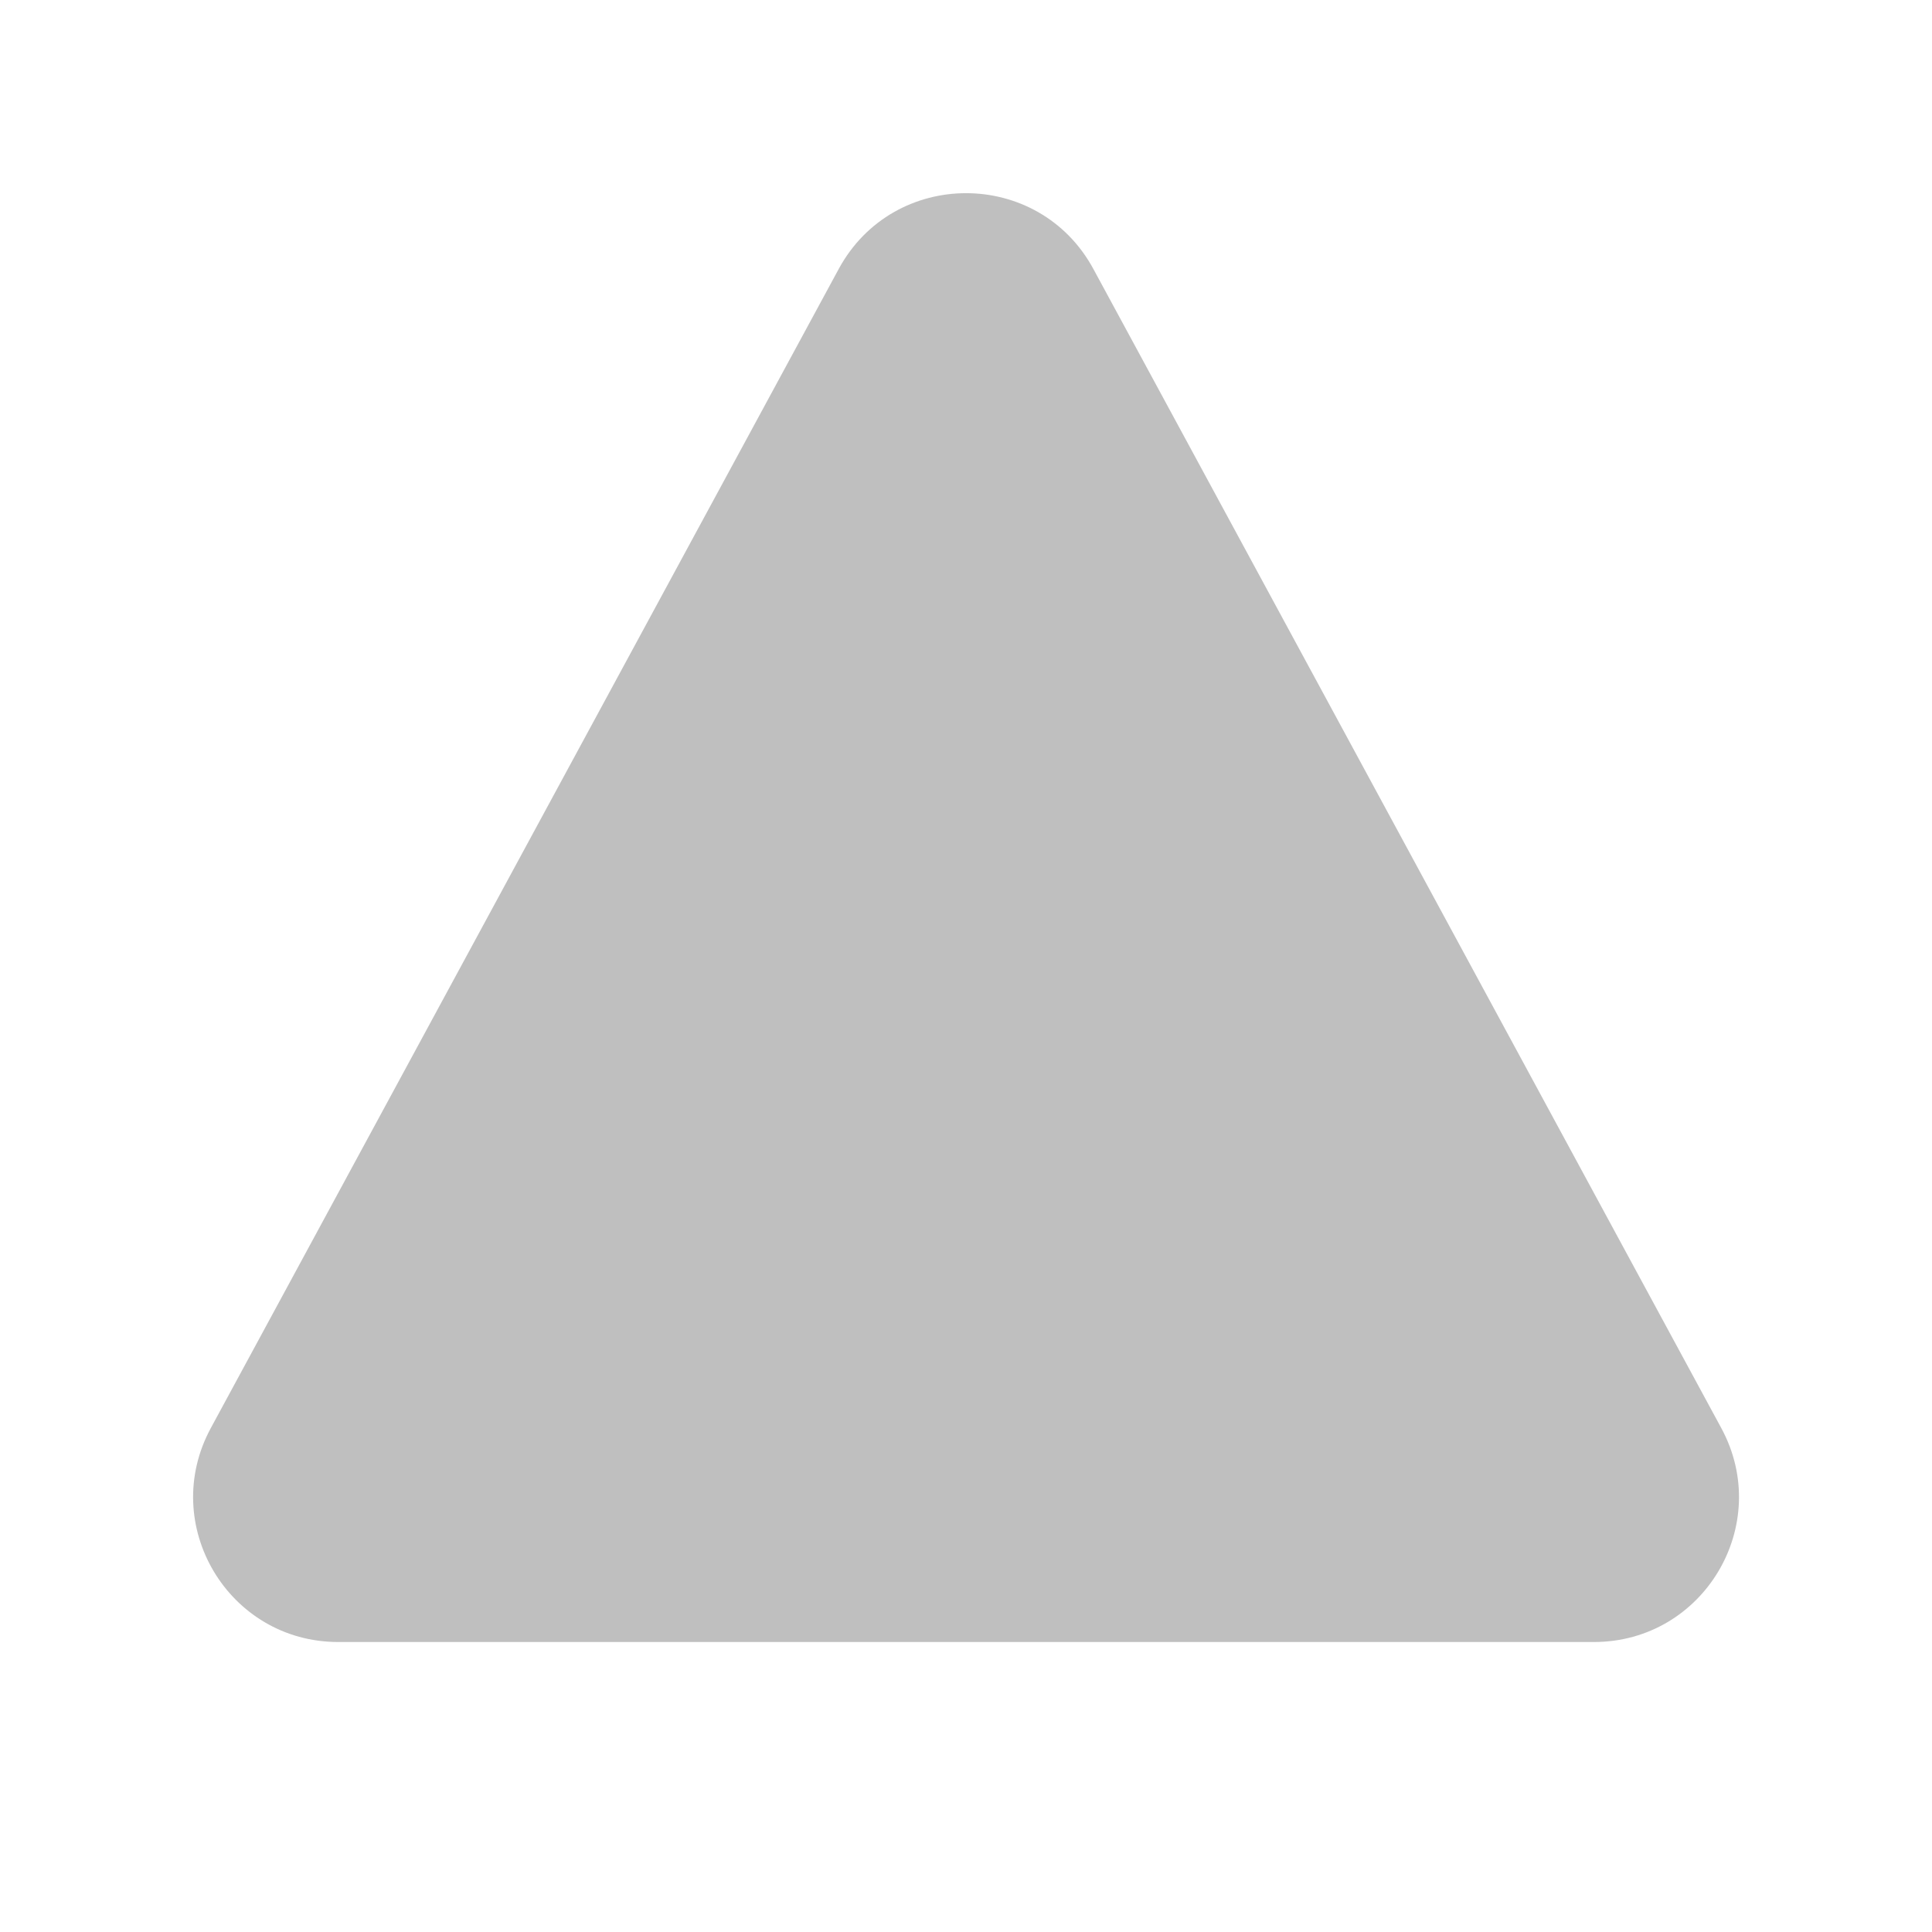 <svg width="512" height="512" viewBox="0 0 20 20" fill="none" xmlns="http://www.w3.org/2000/svg"><path d="M11.319 2.785C10.752 1.738 9.249 1.738 8.682 2.785L2.182 14.784C1.641 15.784 2.364 16.998 3.501 16.998H16.5C17.637 16.998 18.36 15.784 17.819 14.784L11.319 2.785Z" fill="#bfbfbf"/></svg>